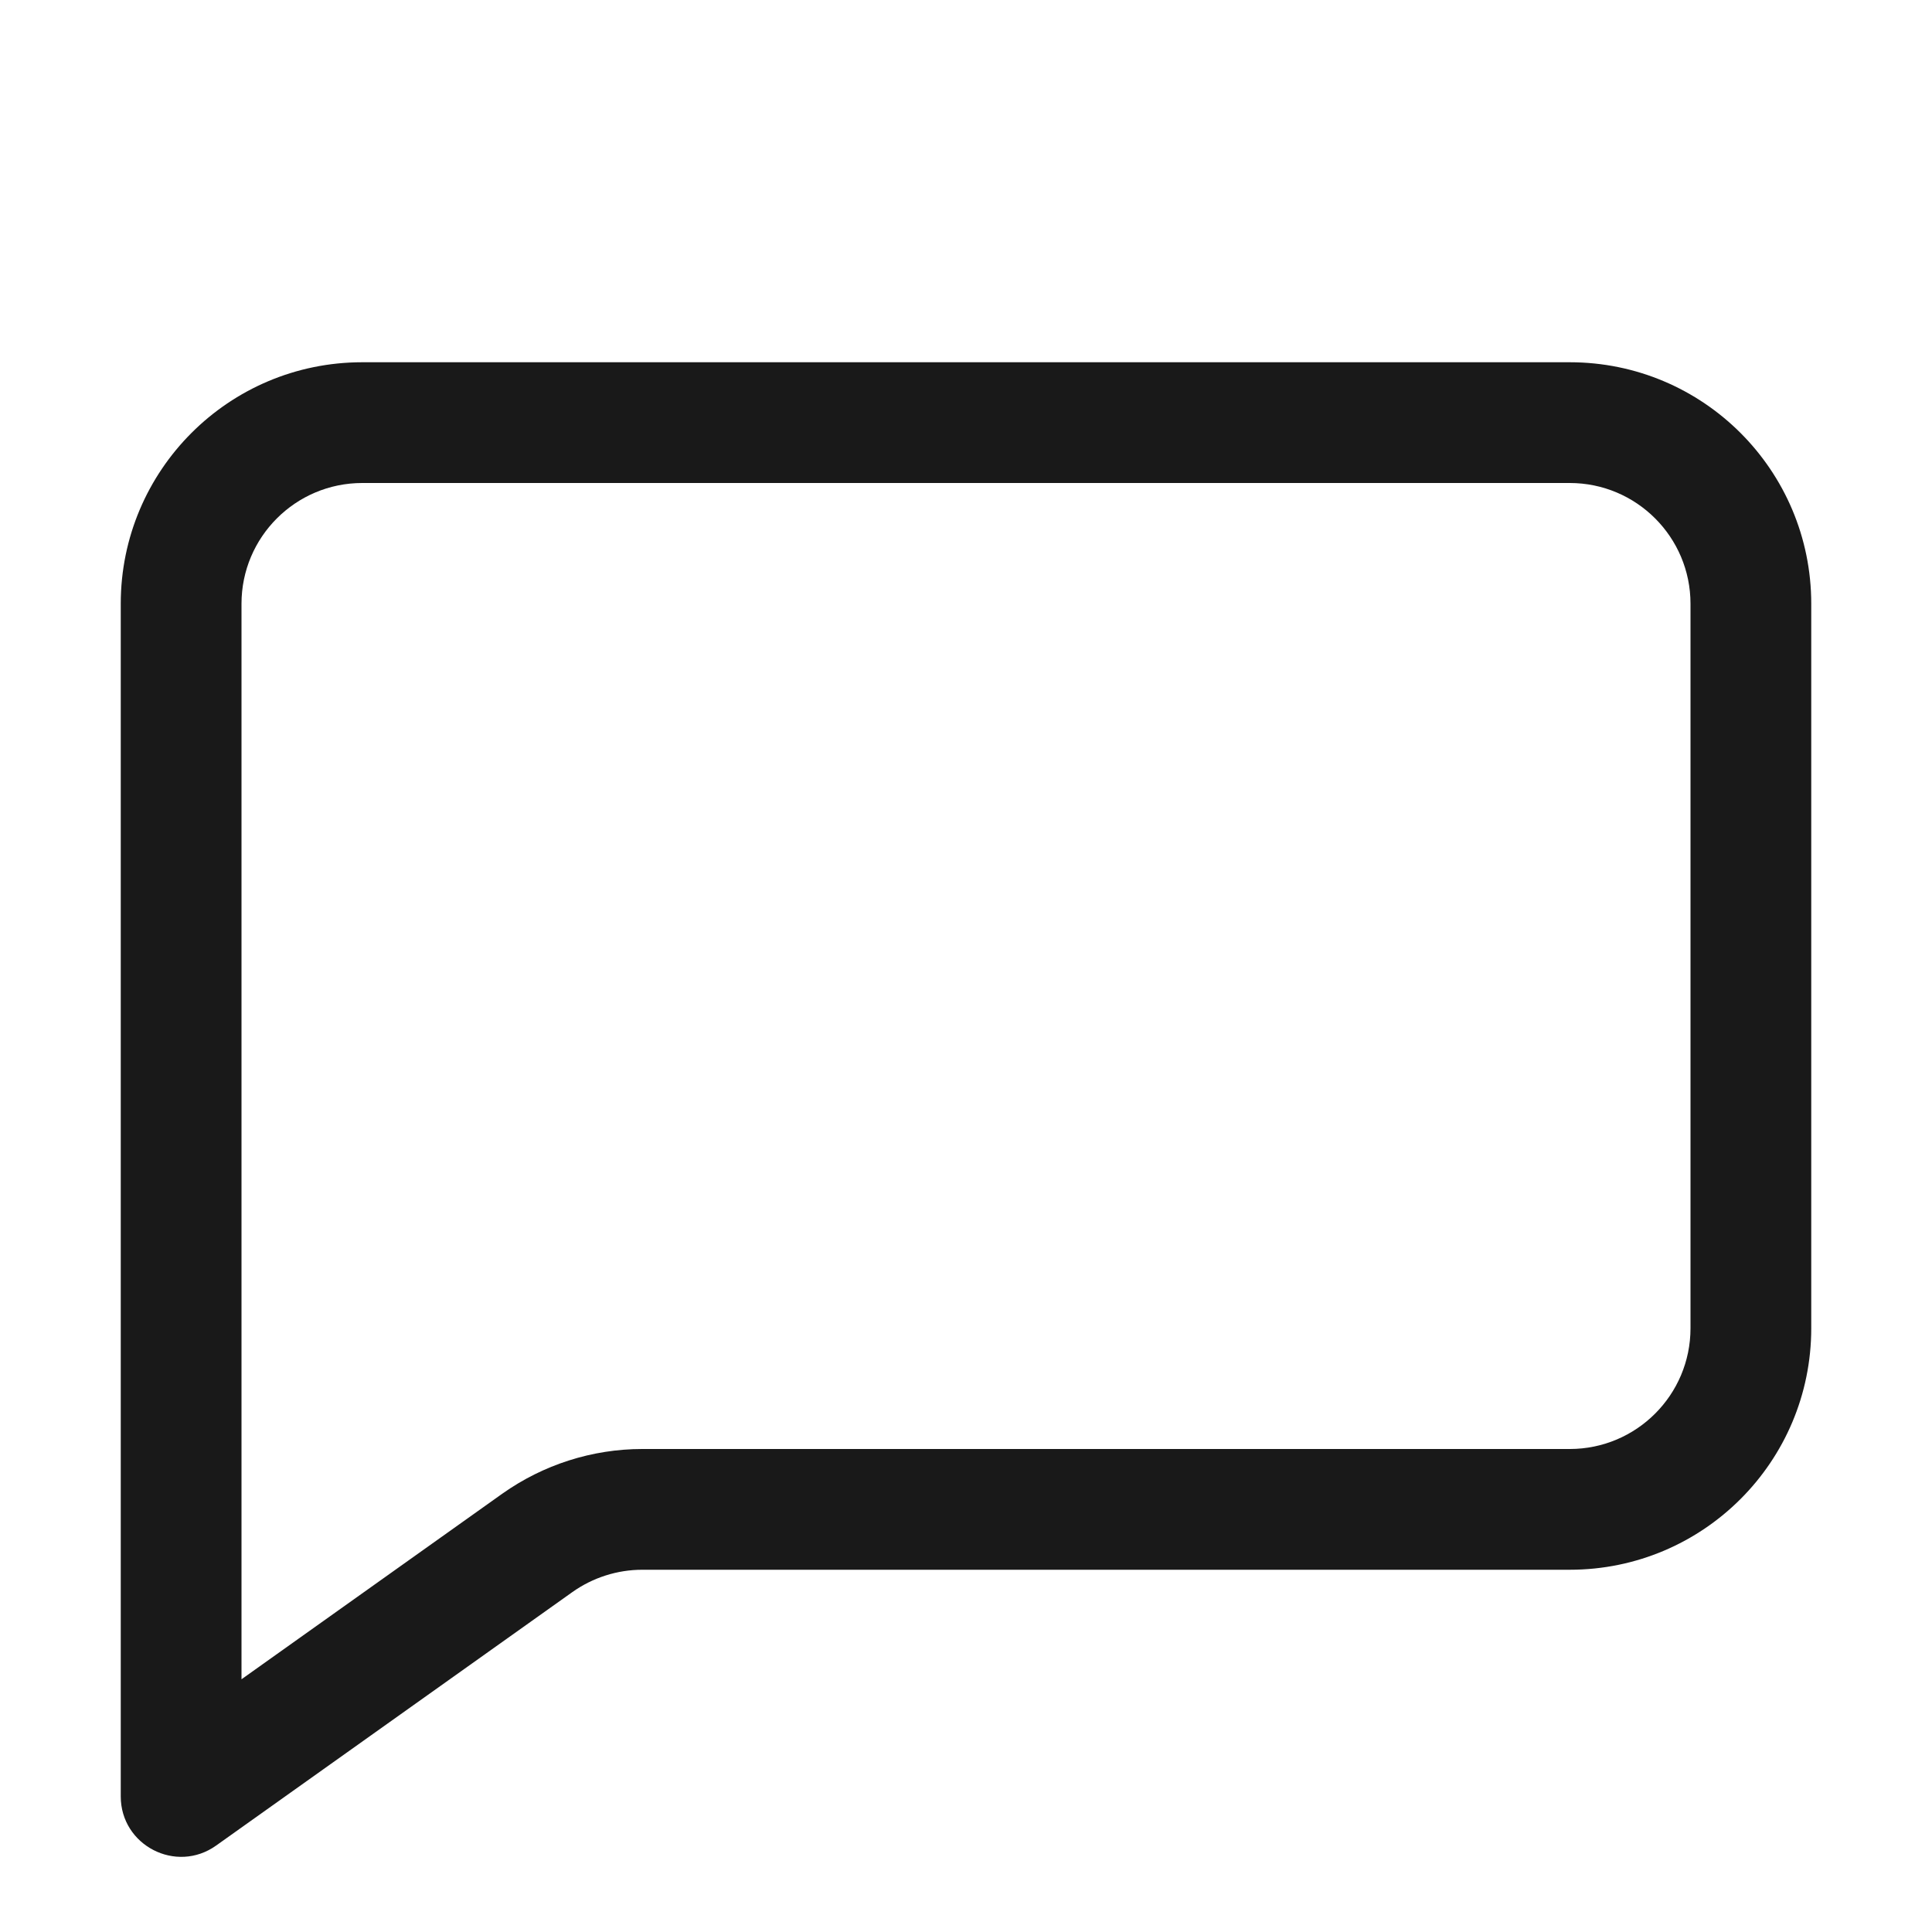 <svg width="16" height="16" viewBox="0 0 16 16" fill="none" xmlns="http://www.w3.org/2000/svg">
<path opacity="0.9" fill-rule="evenodd" clip-rule="evenodd" d="M13 4H3C2.448 4 2 4.448 2 5V13.907L4.16 12.37C4.499 12.13 4.904 12 5.319 12H13C13.552 12 14 11.552 14 11V5C14 4.448 13.552 4 13 4ZM3 3C1.895 3 1 3.895 1 5V14.877C1 15.283 1.459 15.52 1.79 15.284L4.74 13.185C4.909 13.065 5.112 13 5.319 13H13C14.105 13 15 12.105 15 11V5C15 3.895 14.105 3 13 3H3Z" fill="black"/>
</svg>
